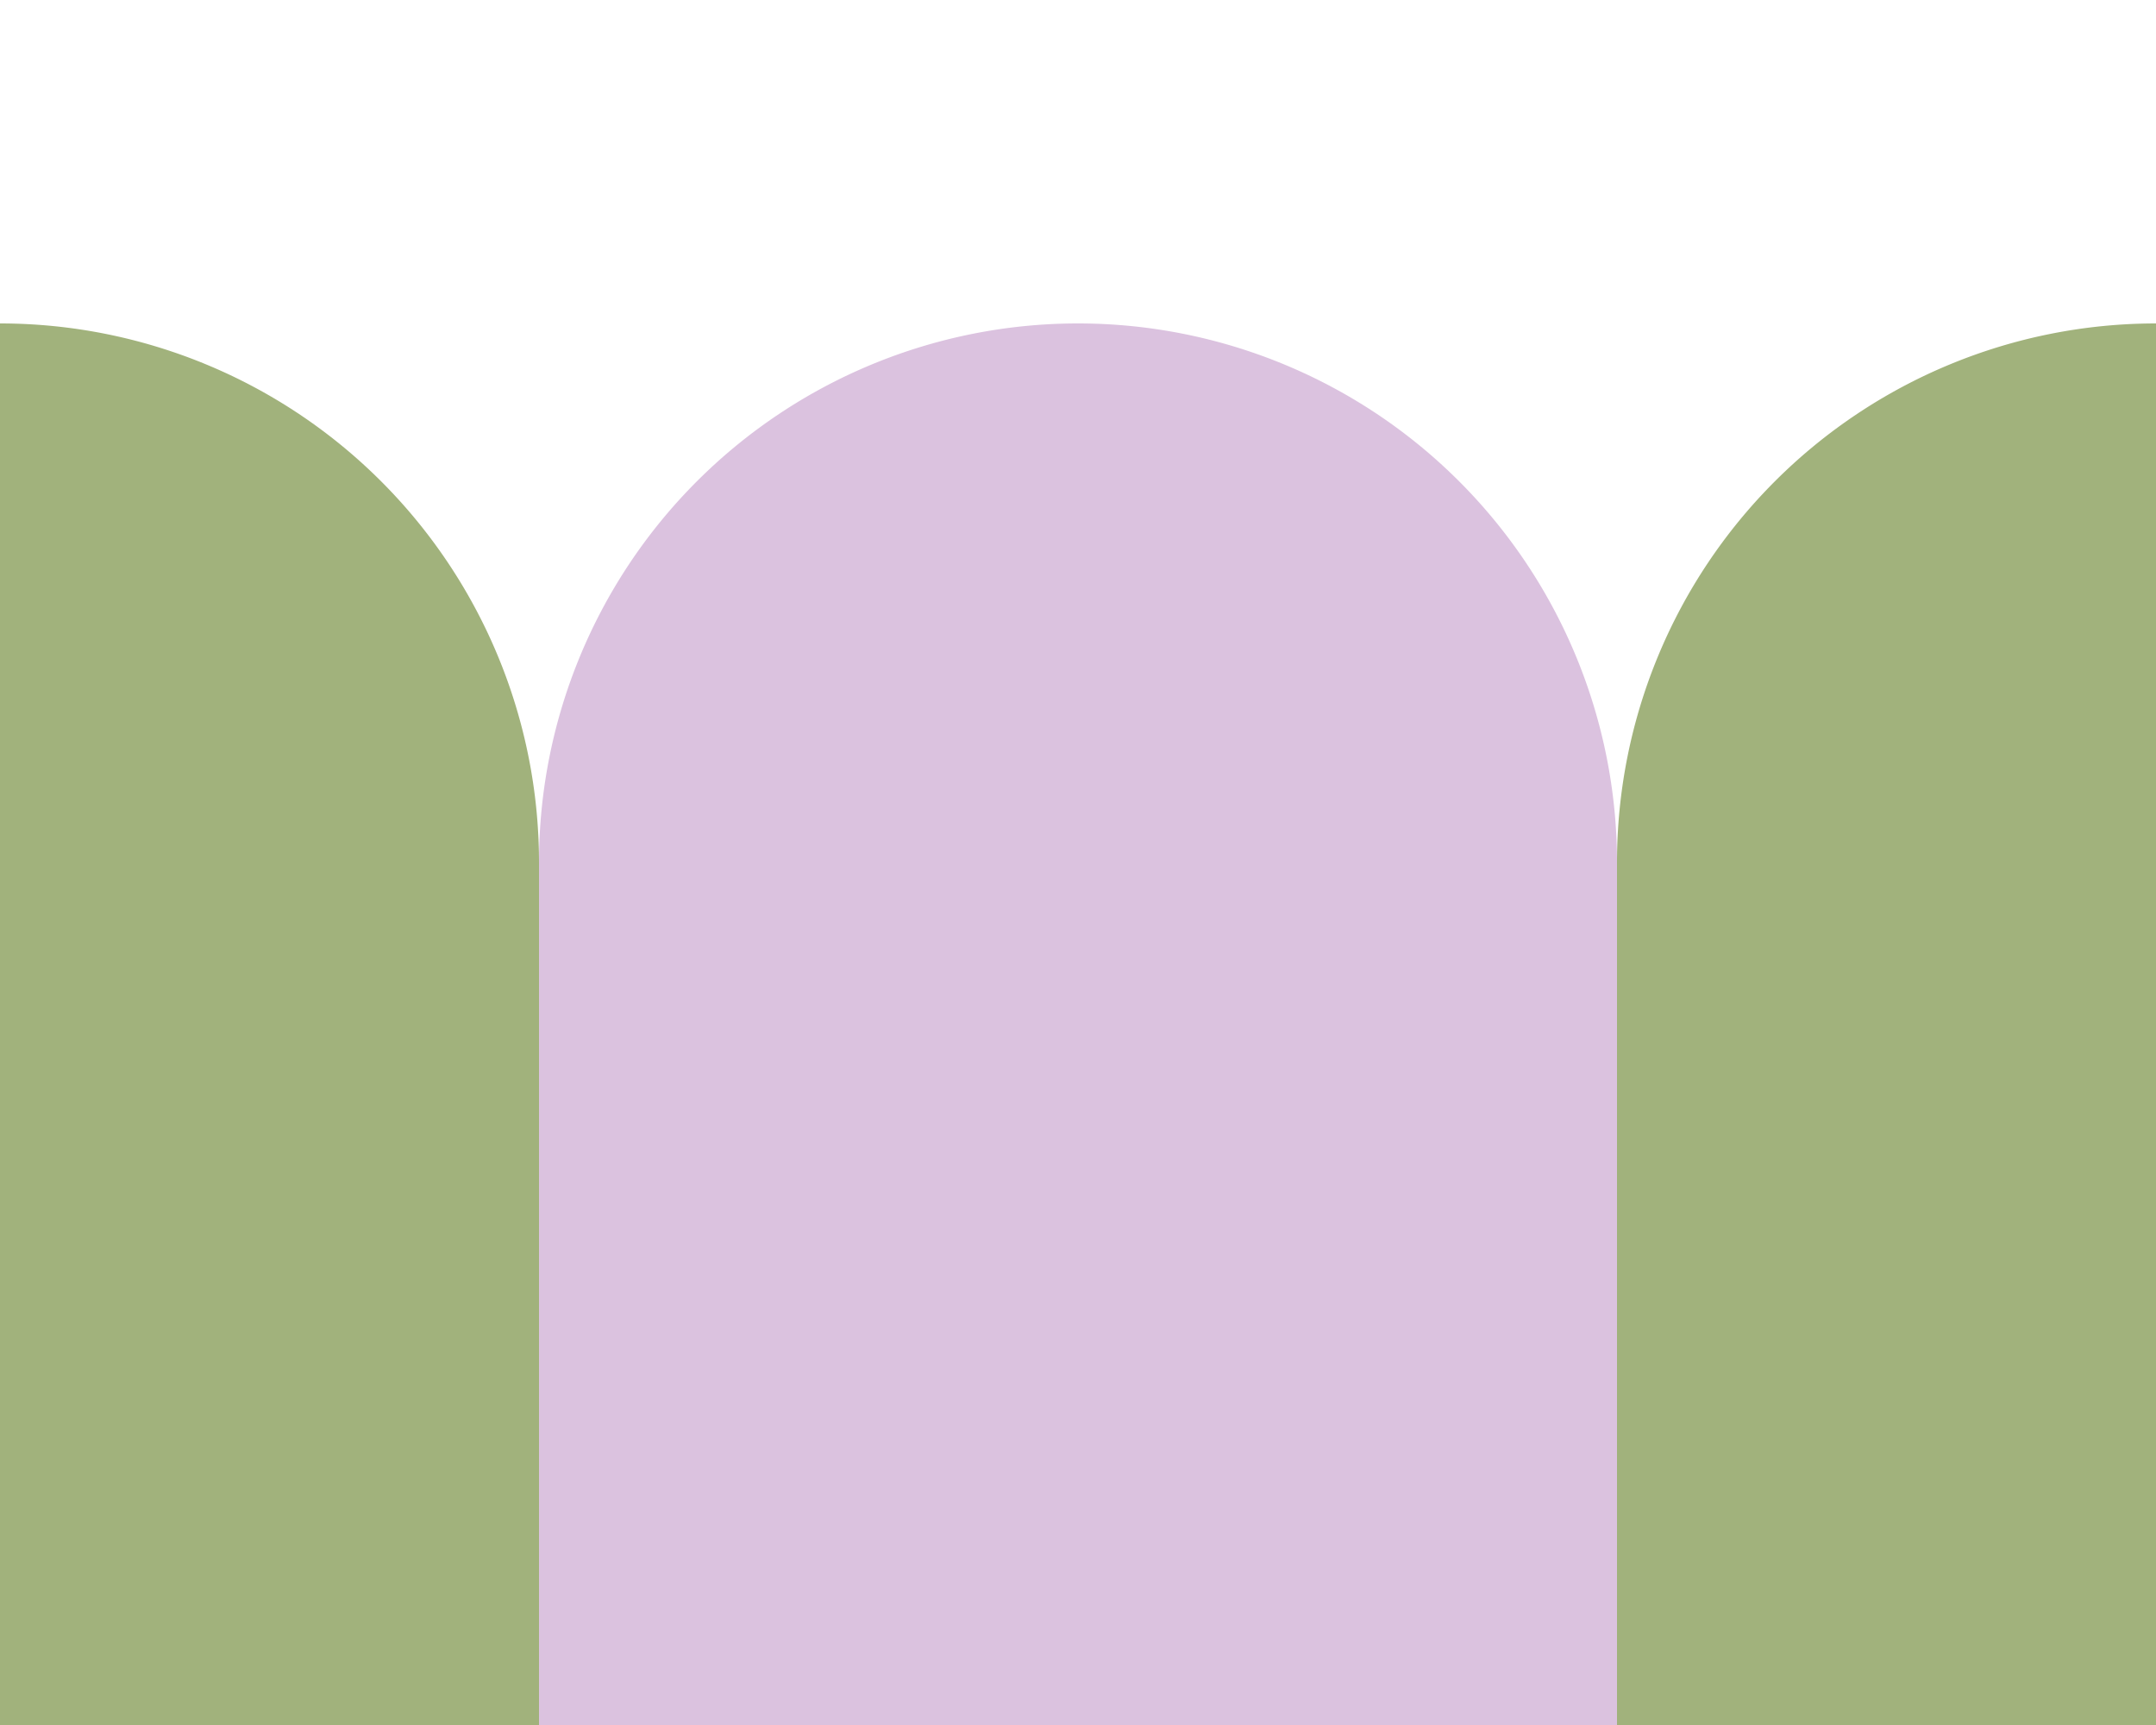 <svg viewBox="0 0 160 80" width="100" height="80" xmlns="http://www.w3.org/2000/svg">
    <path
        d="
        M -40 40
        a 40 40 0 1 1 80 0
        v 80
        h -80
        v -80"
        fill="#A1B27C"
    />
    <path
        d="
        M 40 40
        a 40 40 0 1 1 80 0
        v 80
        h -80
        v -80"
        fill="#DBC2DF"
    />
    <path
        d="
        M 120 40
        a 40 40 0 1 1 80 0
        v 80
        h -80
        v -80"
        fill="#A1B27C"
    />
</svg>